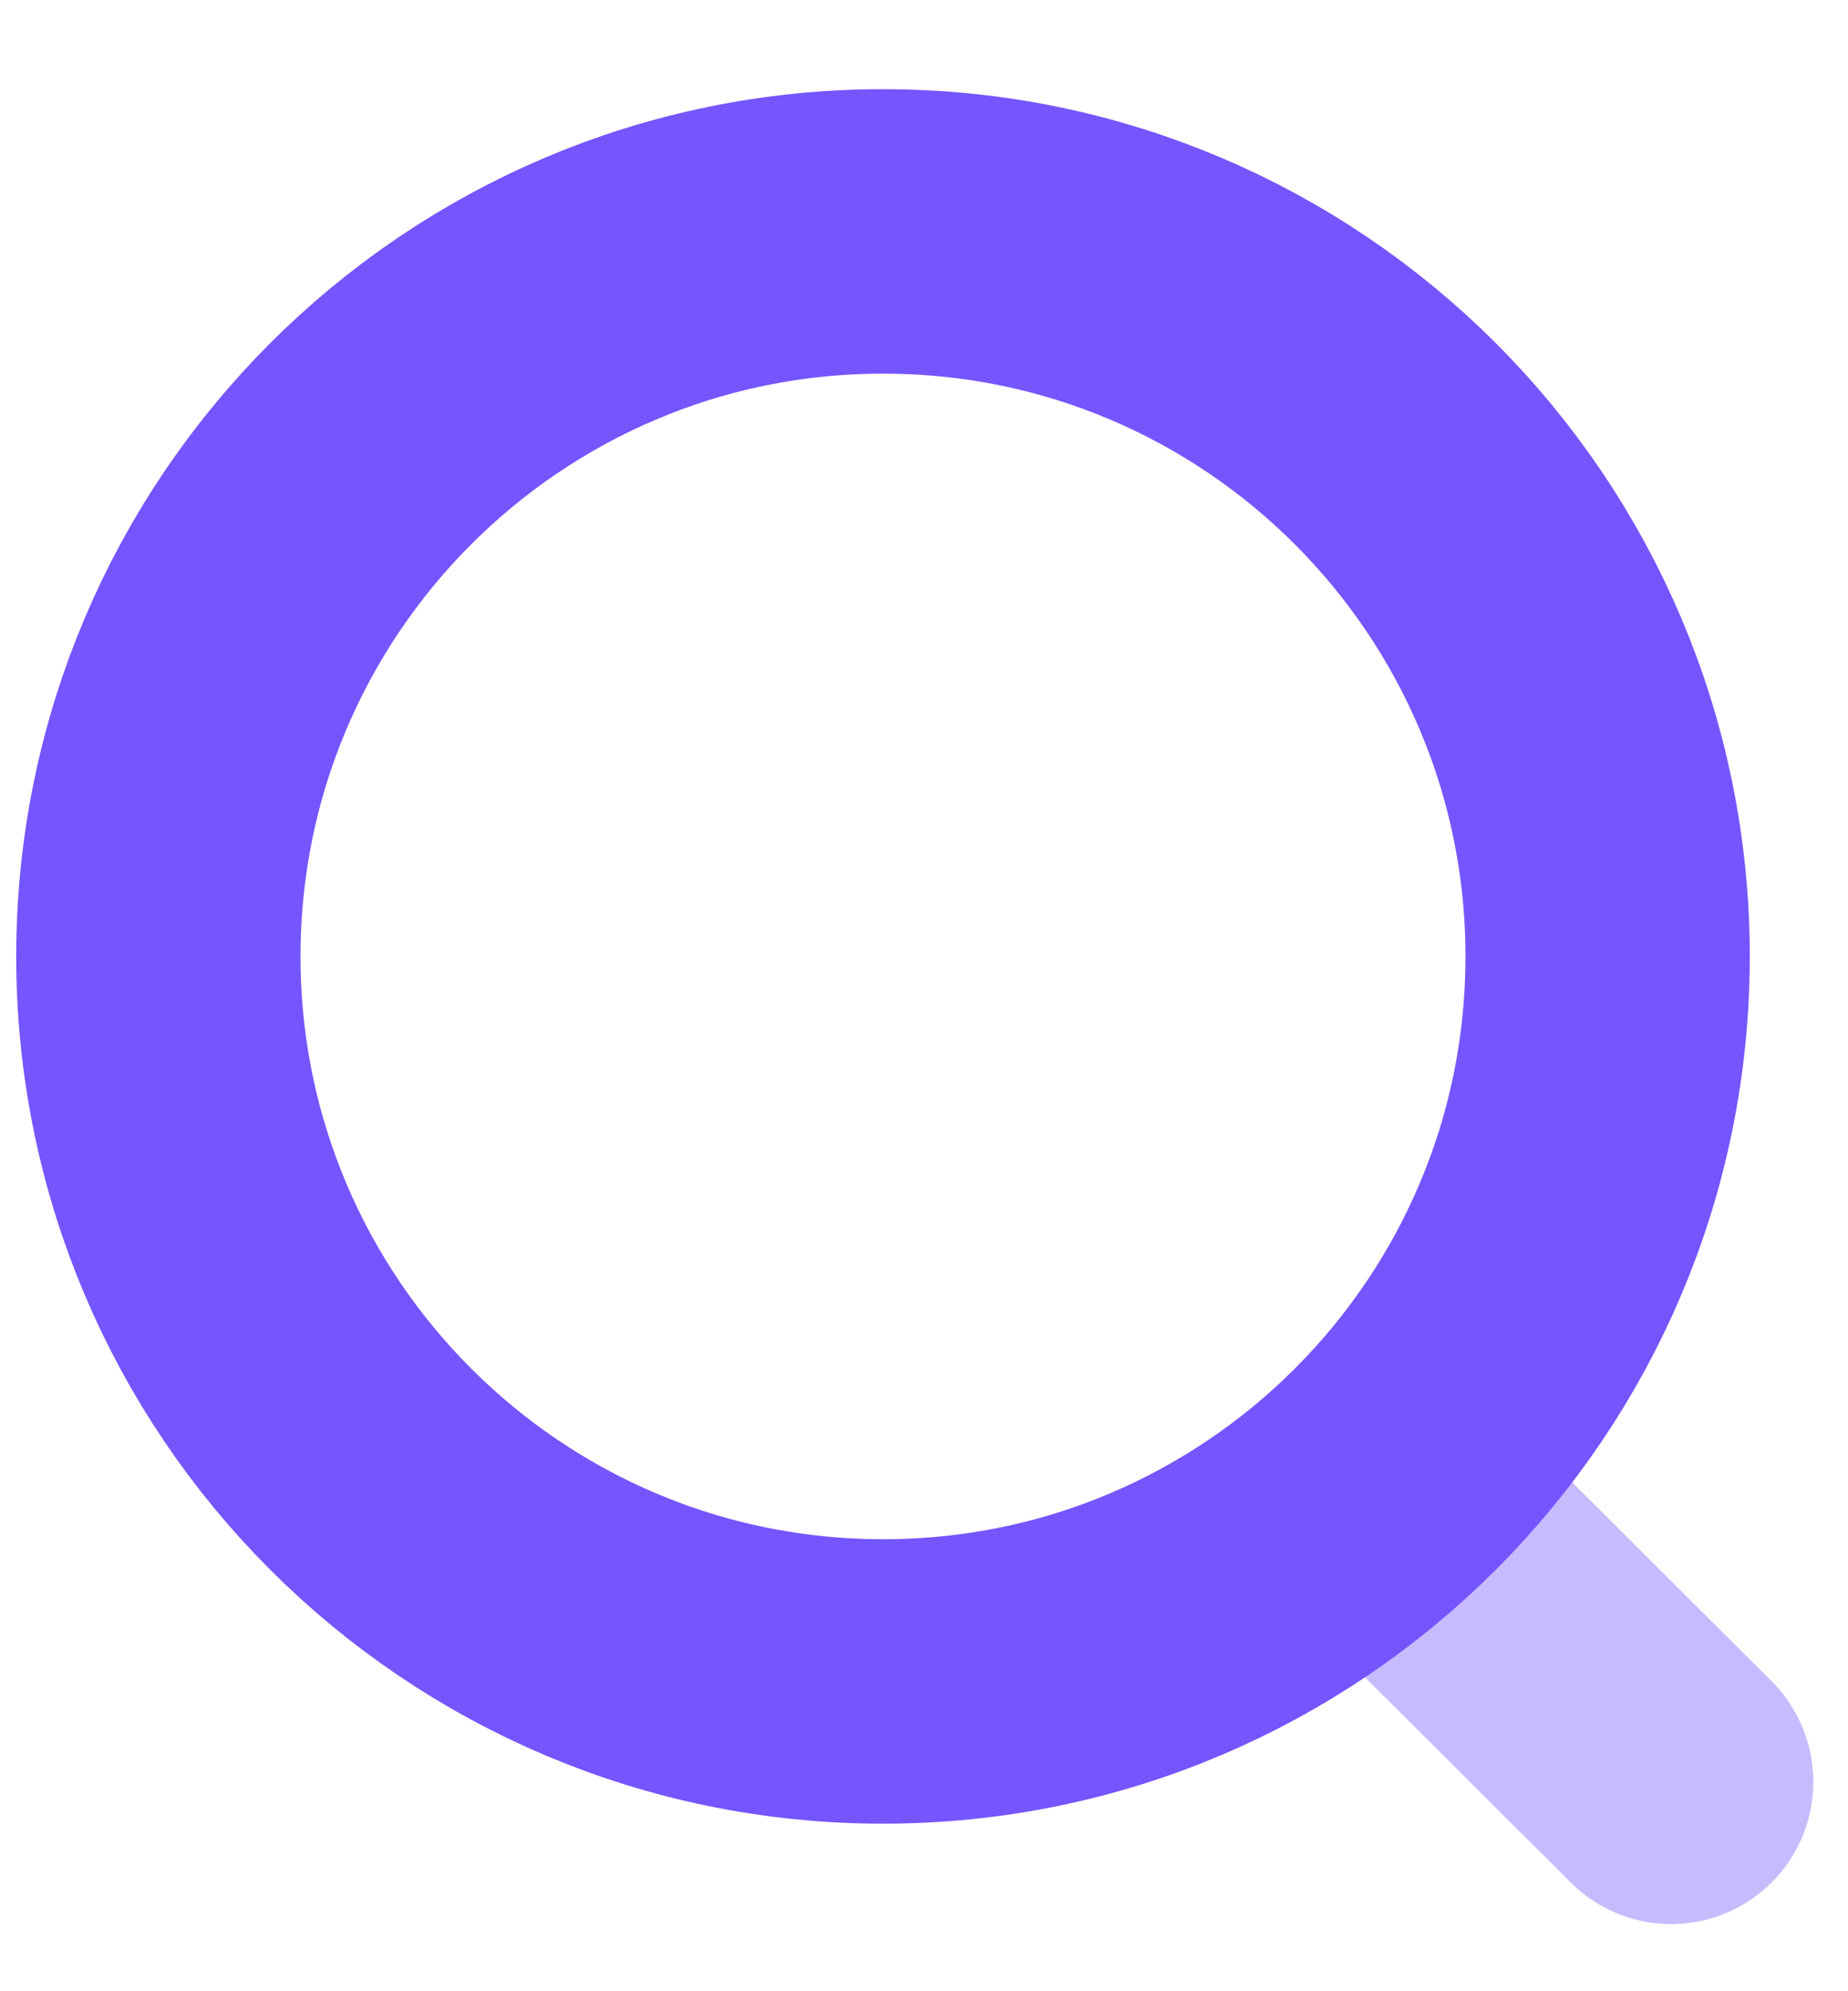 <svg width="13" height="14" viewBox="0 0 13 14" fill="none" xmlns="http://www.w3.org/2000/svg">
<path d="M6.212 11.822C9.027 11.822 11.309 9.54 11.309 6.725C11.309 3.91 9.027 1.627 6.212 1.627C3.397 1.627 1.114 3.91 1.114 6.725C1.114 9.54 3.397 11.822 6.212 11.822Z" stroke="#7555FE" stroke-width="2" stroke-linecap="round" stroke-linejoin="round"/>
<path opacity="0.4" d="M9.757 10.535L11.756 12.528" stroke="#7555FE" stroke-width="2" stroke-linecap="round" stroke-linejoin="round"/>
</svg>
